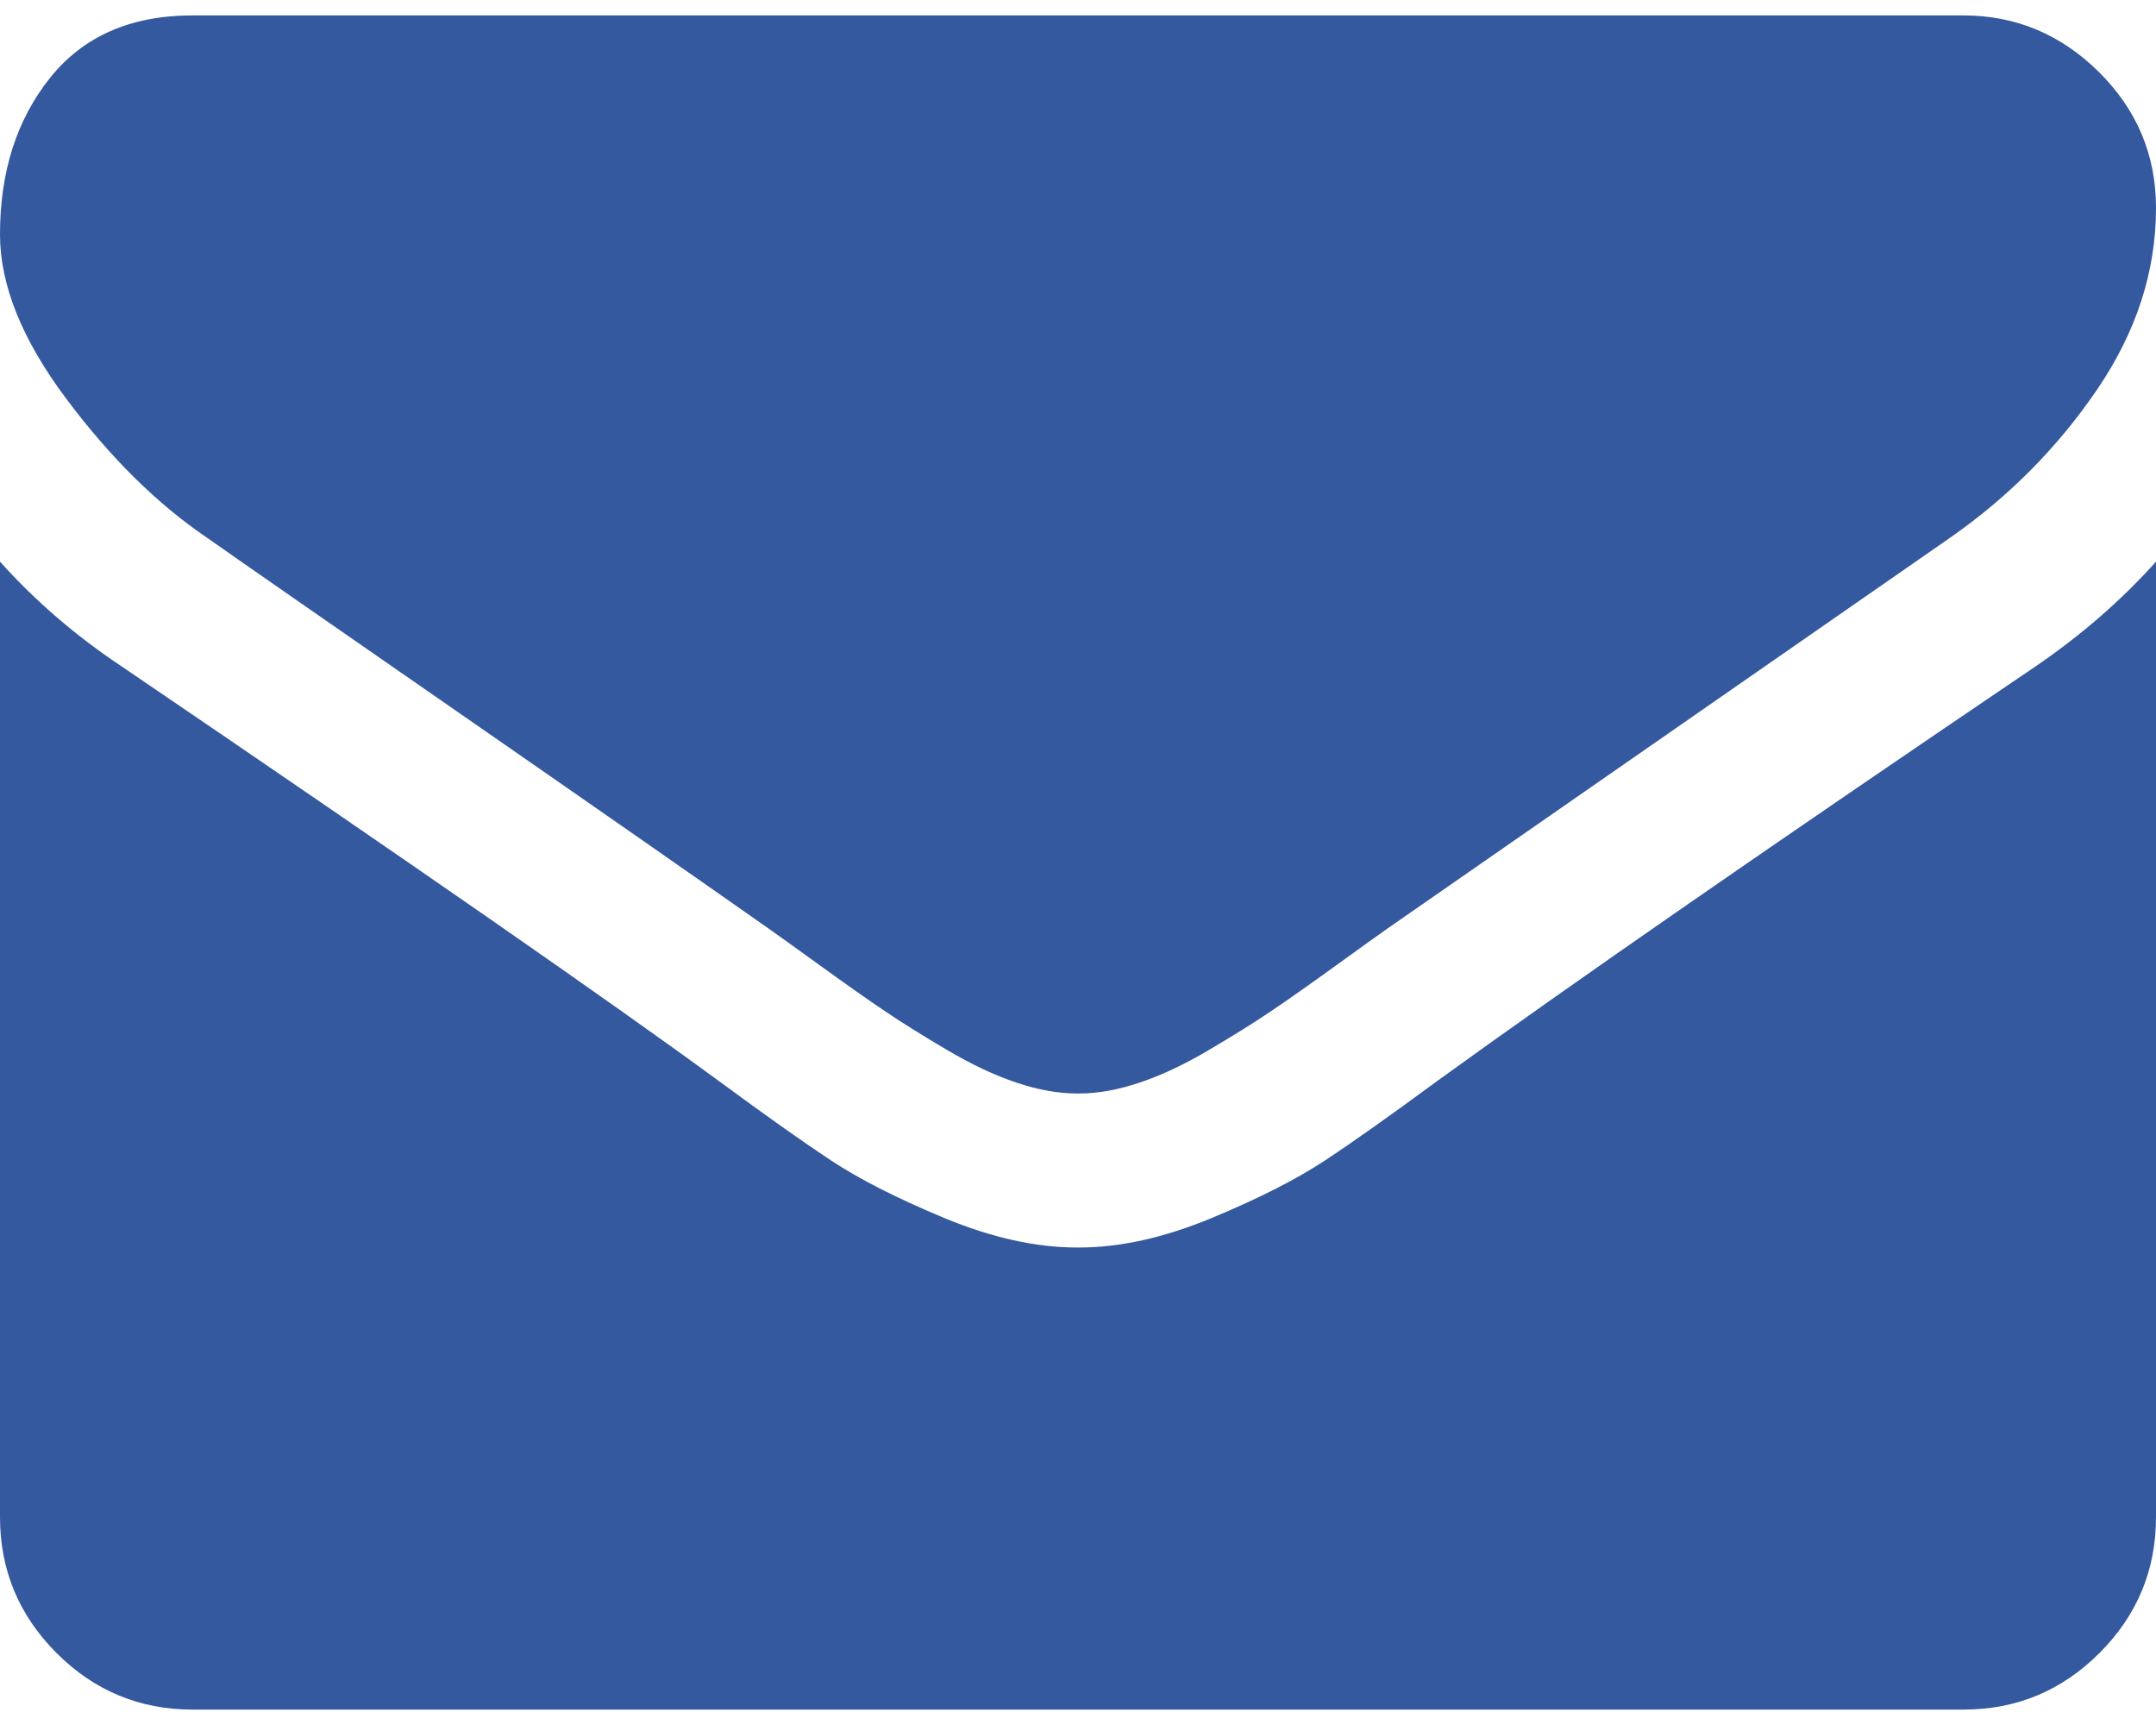<svg width="40" height="32" viewBox="0 0 40 32" fill="none" xmlns="http://www.w3.org/2000/svg">
<path d="M3.839 9.974C4.345 10.331 5.87 11.391 8.415 13.154C10.96 14.918 12.909 16.276 14.263 17.228C14.412 17.332 14.728 17.559 15.212 17.909C15.695 18.259 16.097 18.541 16.417 18.757C16.737 18.973 17.124 19.215 17.578 19.482C18.032 19.75 18.46 19.951 18.861 20.084C19.263 20.219 19.635 20.285 19.978 20.285H20H20.023C20.365 20.285 20.737 20.219 21.139 20.084C21.54 19.951 21.969 19.75 22.422 19.482C22.876 19.214 23.263 18.973 23.583 18.757C23.903 18.541 24.304 18.259 24.788 17.909C25.272 17.559 25.588 17.332 25.737 17.228C27.106 16.276 30.588 13.857 36.183 9.973C37.269 9.215 38.177 8.299 38.906 7.228C39.636 6.157 40 5.033 40 3.858C40 2.875 39.646 2.035 38.94 1.335C38.233 0.636 37.395 0.286 36.428 0.286H3.571C2.426 0.286 1.544 0.673 0.926 1.447C0.309 2.221 0 3.188 0 4.348C0 5.286 0.409 6.302 1.228 7.395C2.046 8.489 2.917 9.349 3.839 9.974Z" fill="#34599F"/>
<path d="M37.767 12.361C32.887 15.665 29.181 18.232 26.652 20.062C25.804 20.687 25.116 21.175 24.587 21.524C24.059 21.874 23.356 22.231 22.478 22.596C21.6 22.96 20.782 23.142 20.023 23.142H20H19.978C19.219 23.142 18.4 22.96 17.522 22.596C16.645 22.231 15.941 21.874 15.413 21.524C14.885 21.175 14.197 20.687 13.348 20.062C11.339 18.589 7.642 16.022 2.255 12.361C1.406 11.796 0.655 11.149 0 10.419V28.142C0 29.125 0.35 29.965 1.049 30.665C1.748 31.364 2.589 31.714 3.572 31.714H36.429C37.411 31.714 38.252 31.364 38.951 30.665C39.651 29.965 40 29.125 40 28.142V10.419C39.36 11.133 38.616 11.781 37.767 12.361Z" fill="#34599F"/>
</svg>
